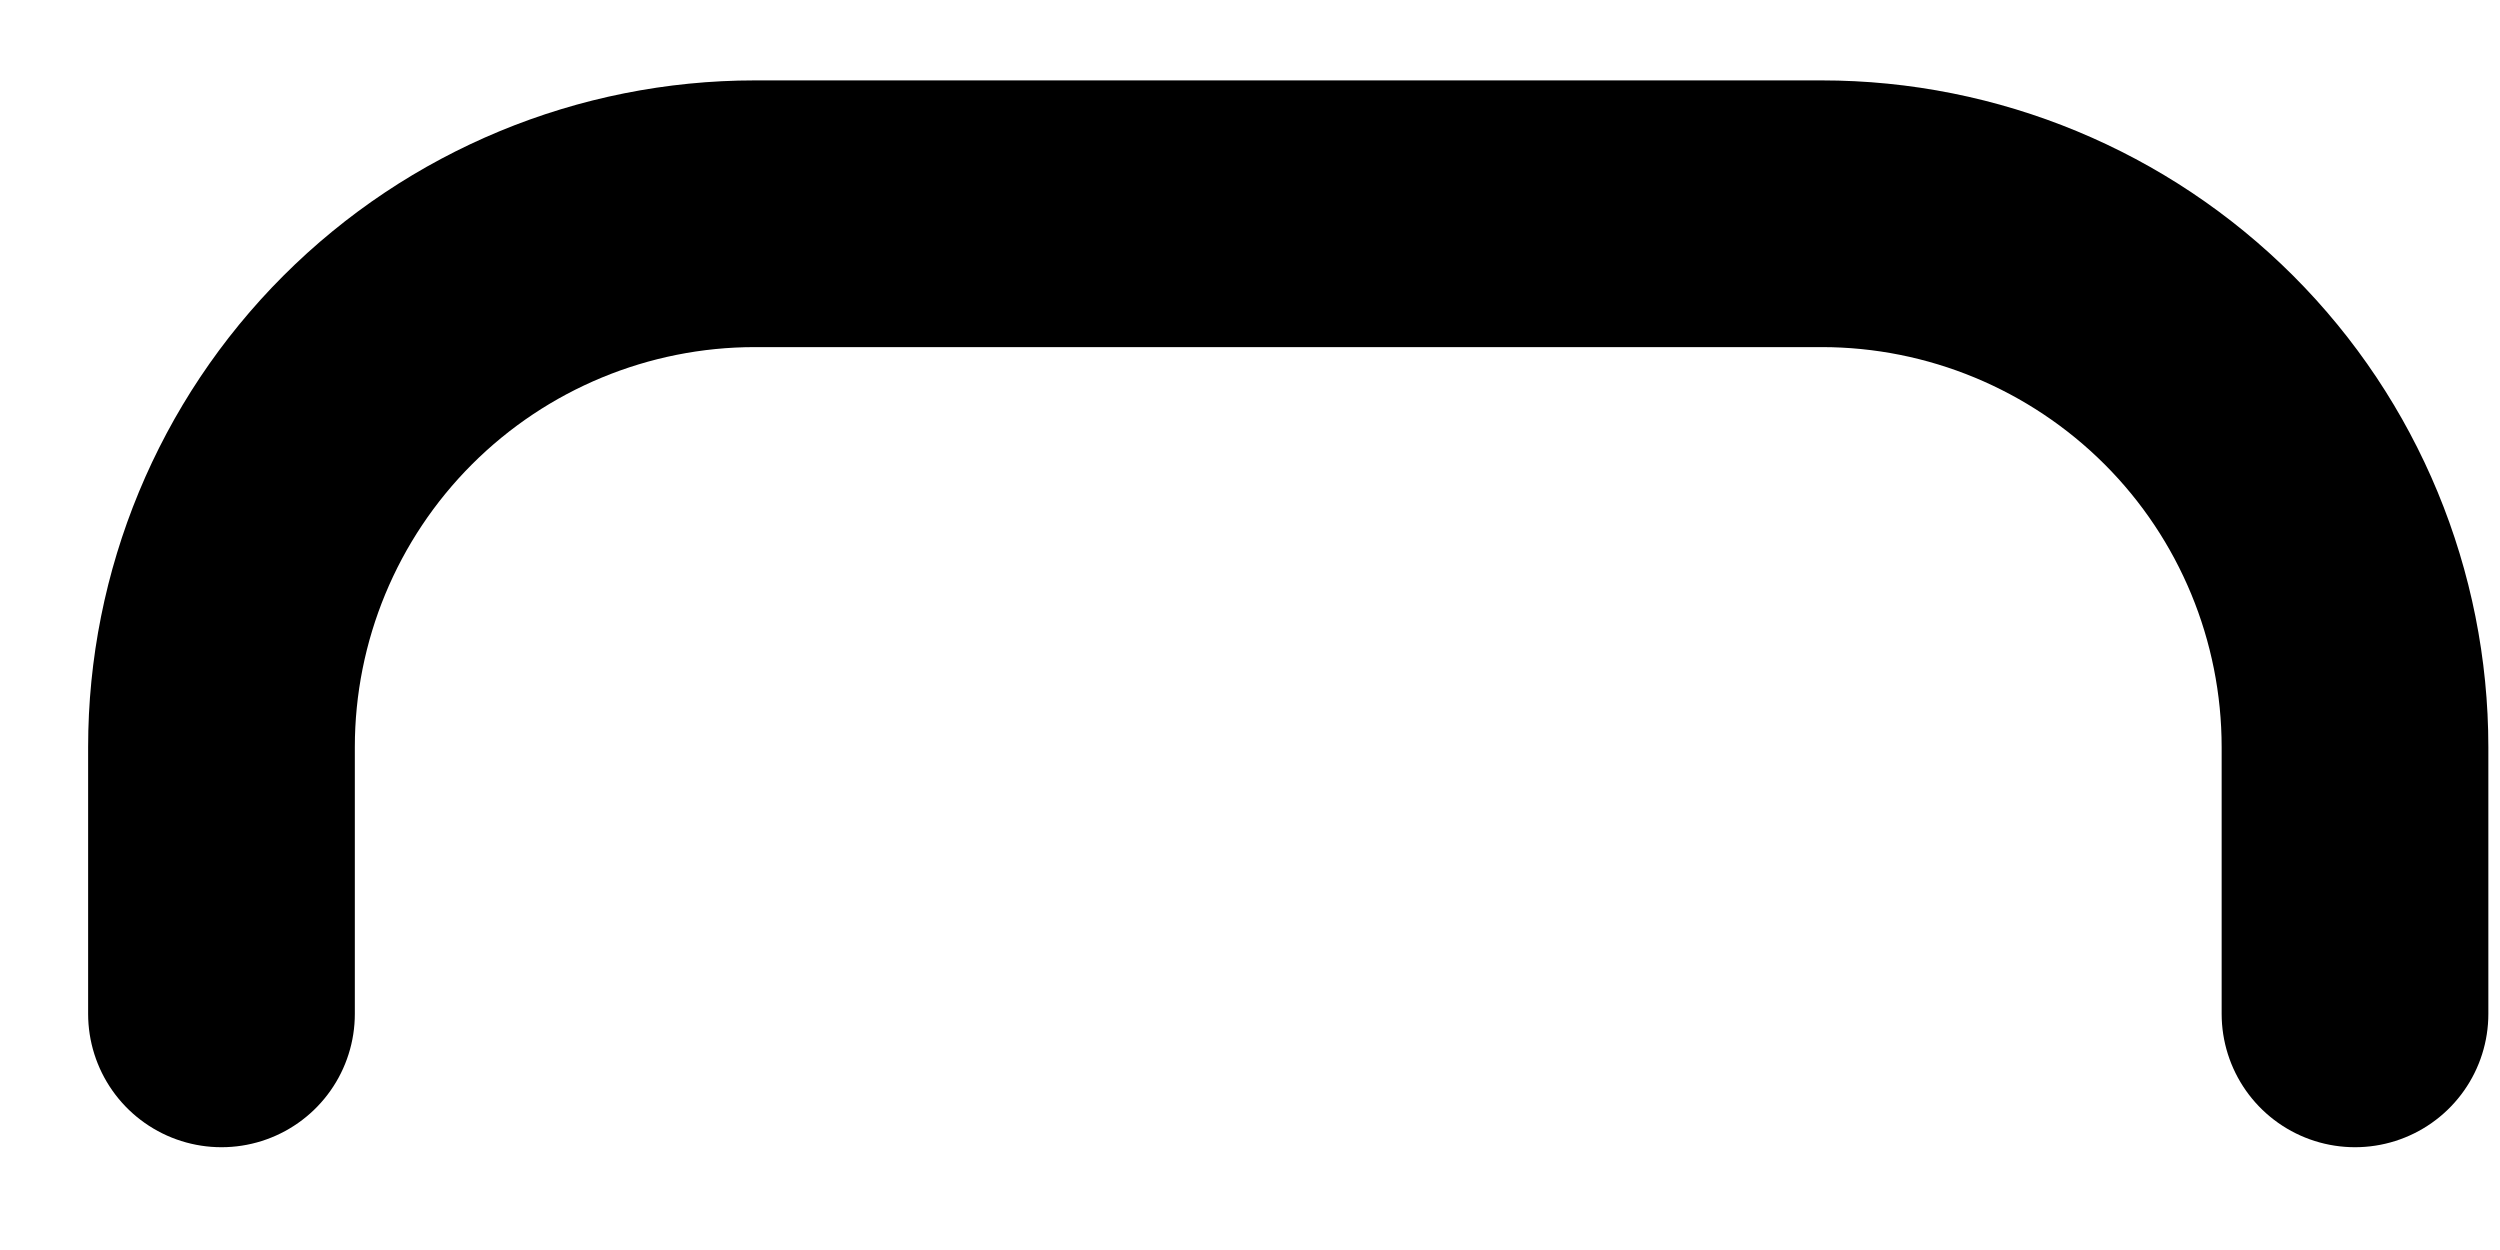 <svg width="22" height="11" viewBox="0 0 22 11" fill="none" xmlns="http://www.w3.org/2000/svg">
<path d="M20.724 8.922V6.575C20.724 5.33 20.23 4.136 19.35 3.256C18.469 2.376 17.276 1.881 16.031 1.881H6.643C5.398 1.881 4.204 2.376 3.324 3.256C2.444 4.136 1.949 5.33 1.949 6.575V8.922" stroke="black" stroke-width="2.347" stroke-linecap="round" stroke-linejoin="round"/>
</svg>
